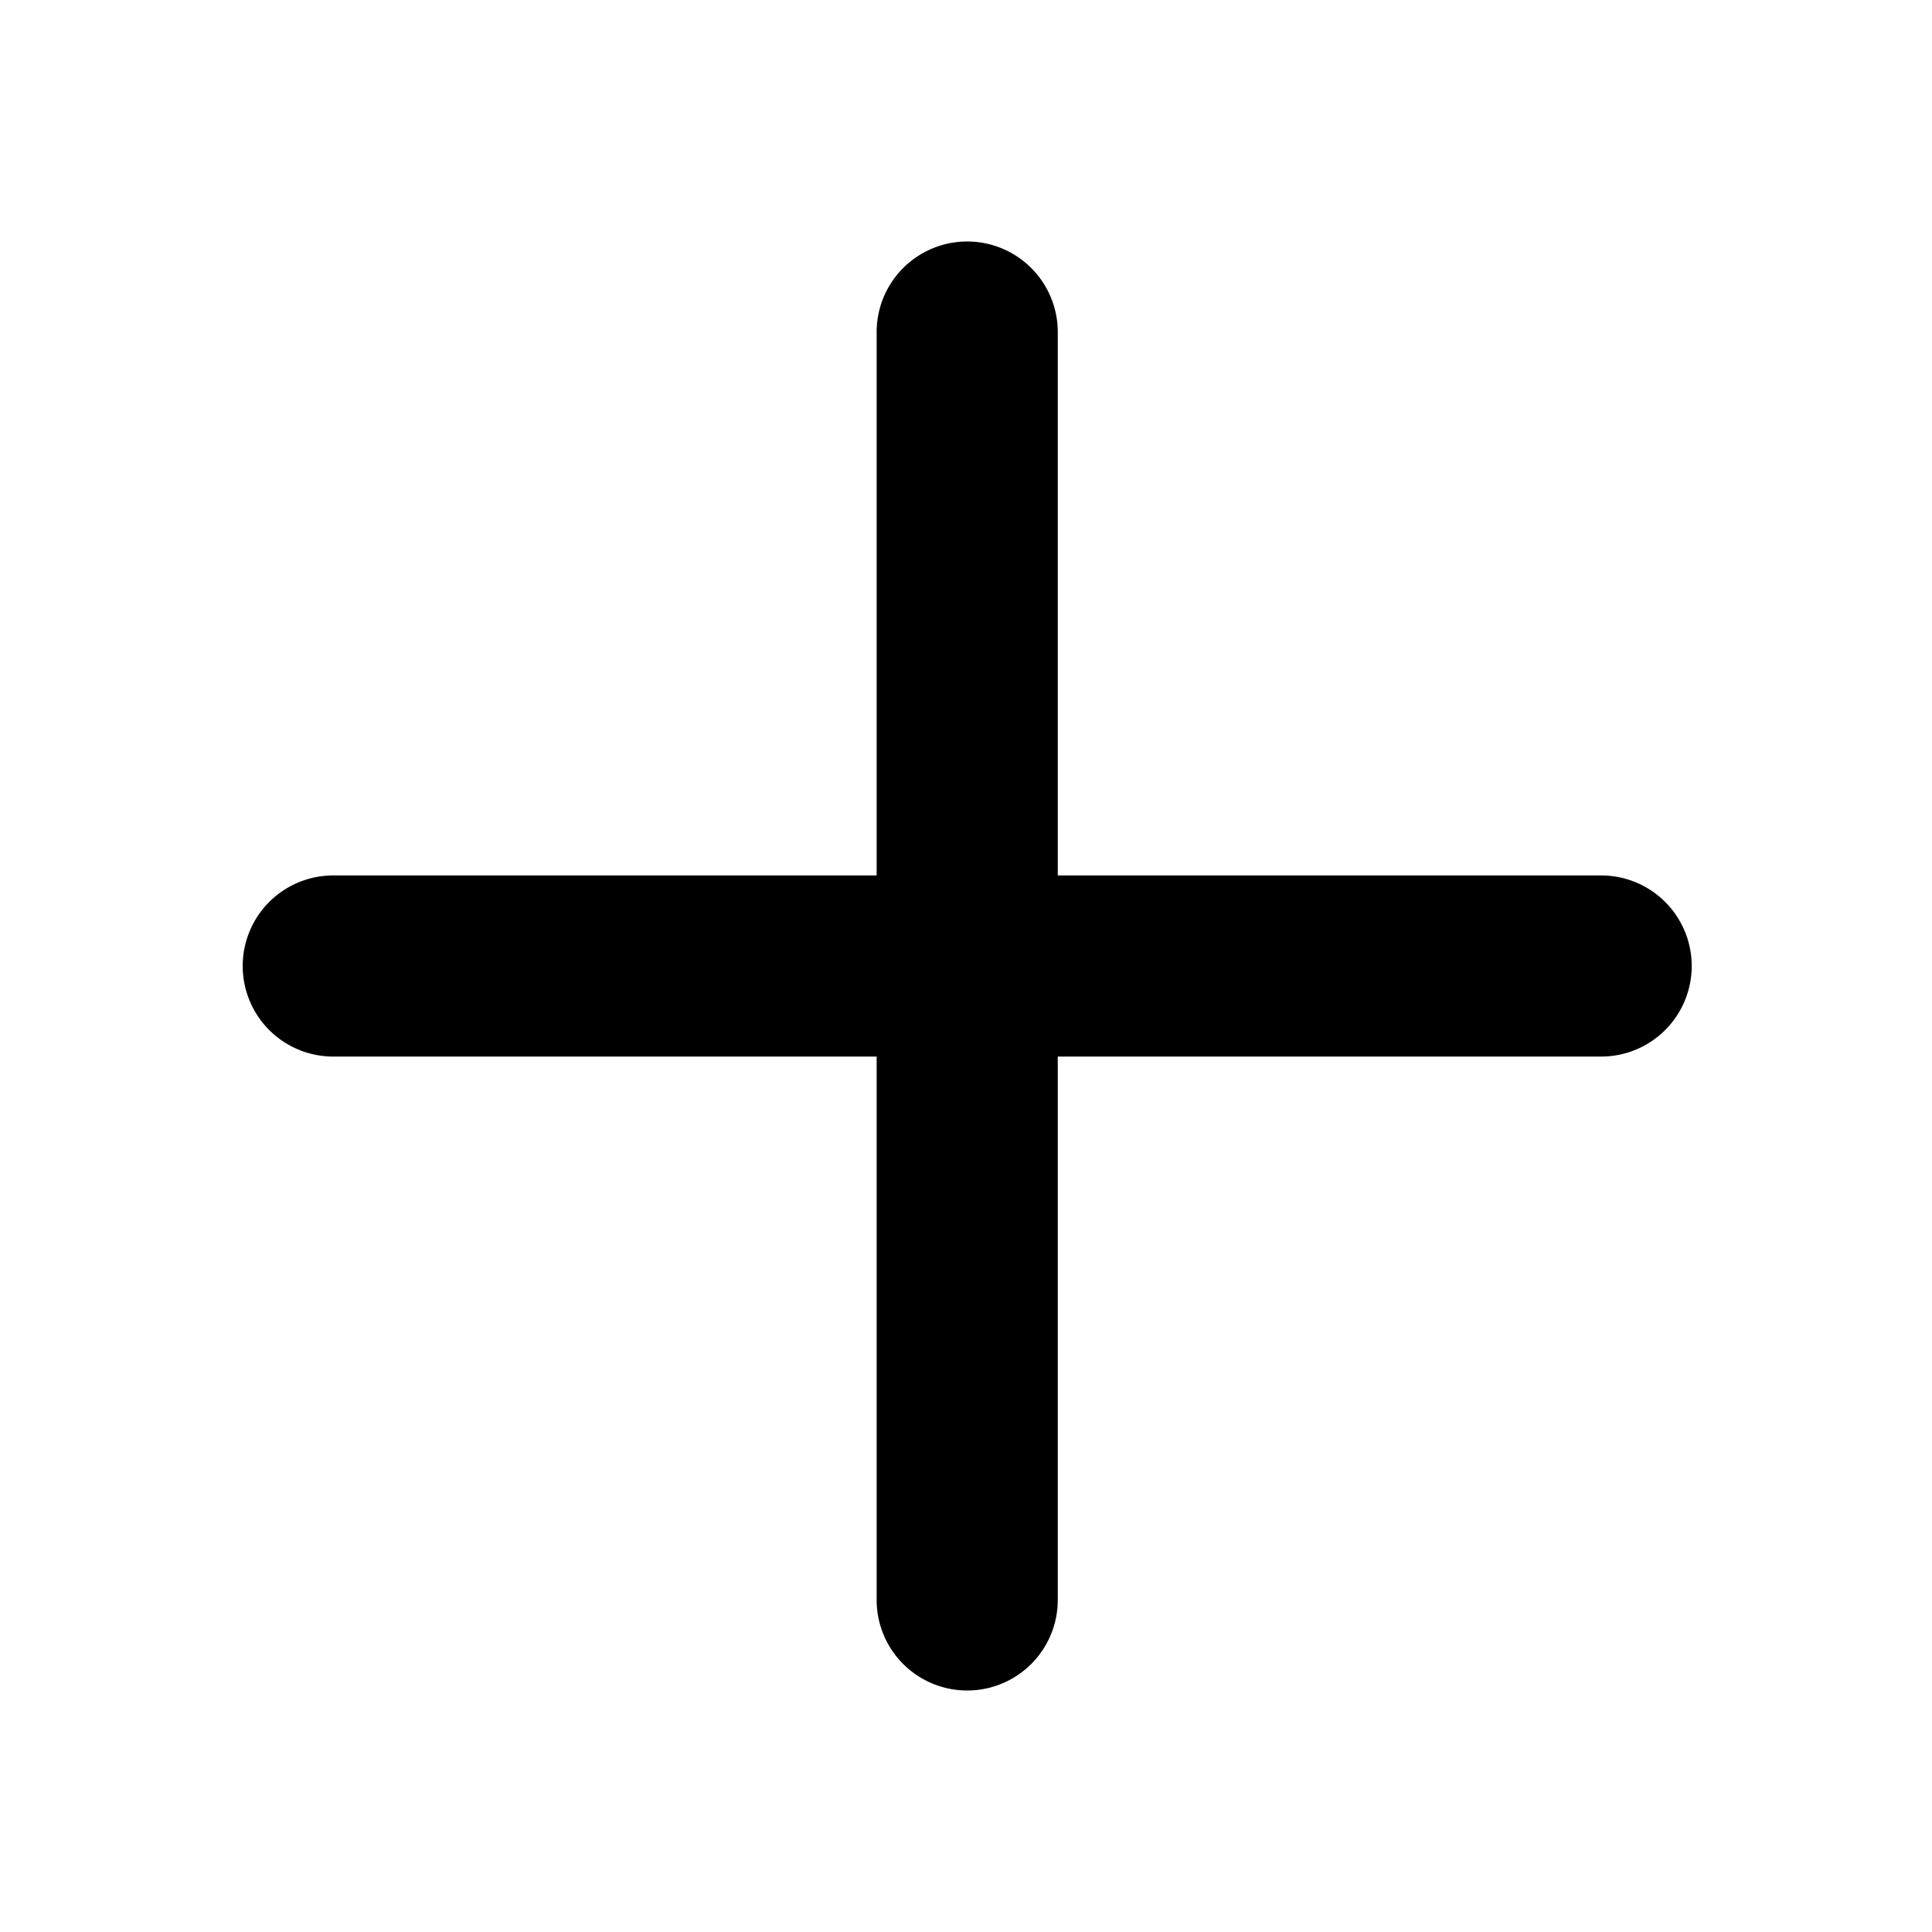 <?xml version="1.0" standalone="no"?><!DOCTYPE svg PUBLIC "-//W3C//DTD SVG 1.1//EN" "http://www.w3.org/Graphics/SVG/1.1/DTD/svg11.dtd"><svg class="icon" width="200px" height="200.00px" viewBox="0 0 1024 1024" version="1.1" xmlns="http://www.w3.org/2000/svg"><path d="M848.64 464h-288v-288a48 48 0 0 0-96 0v288h-288a48 48 0 0 0 0 96h288v288a48 48 0 0 0 96 0v-288h288a48 48 0 0 0 0-96z" /></svg>